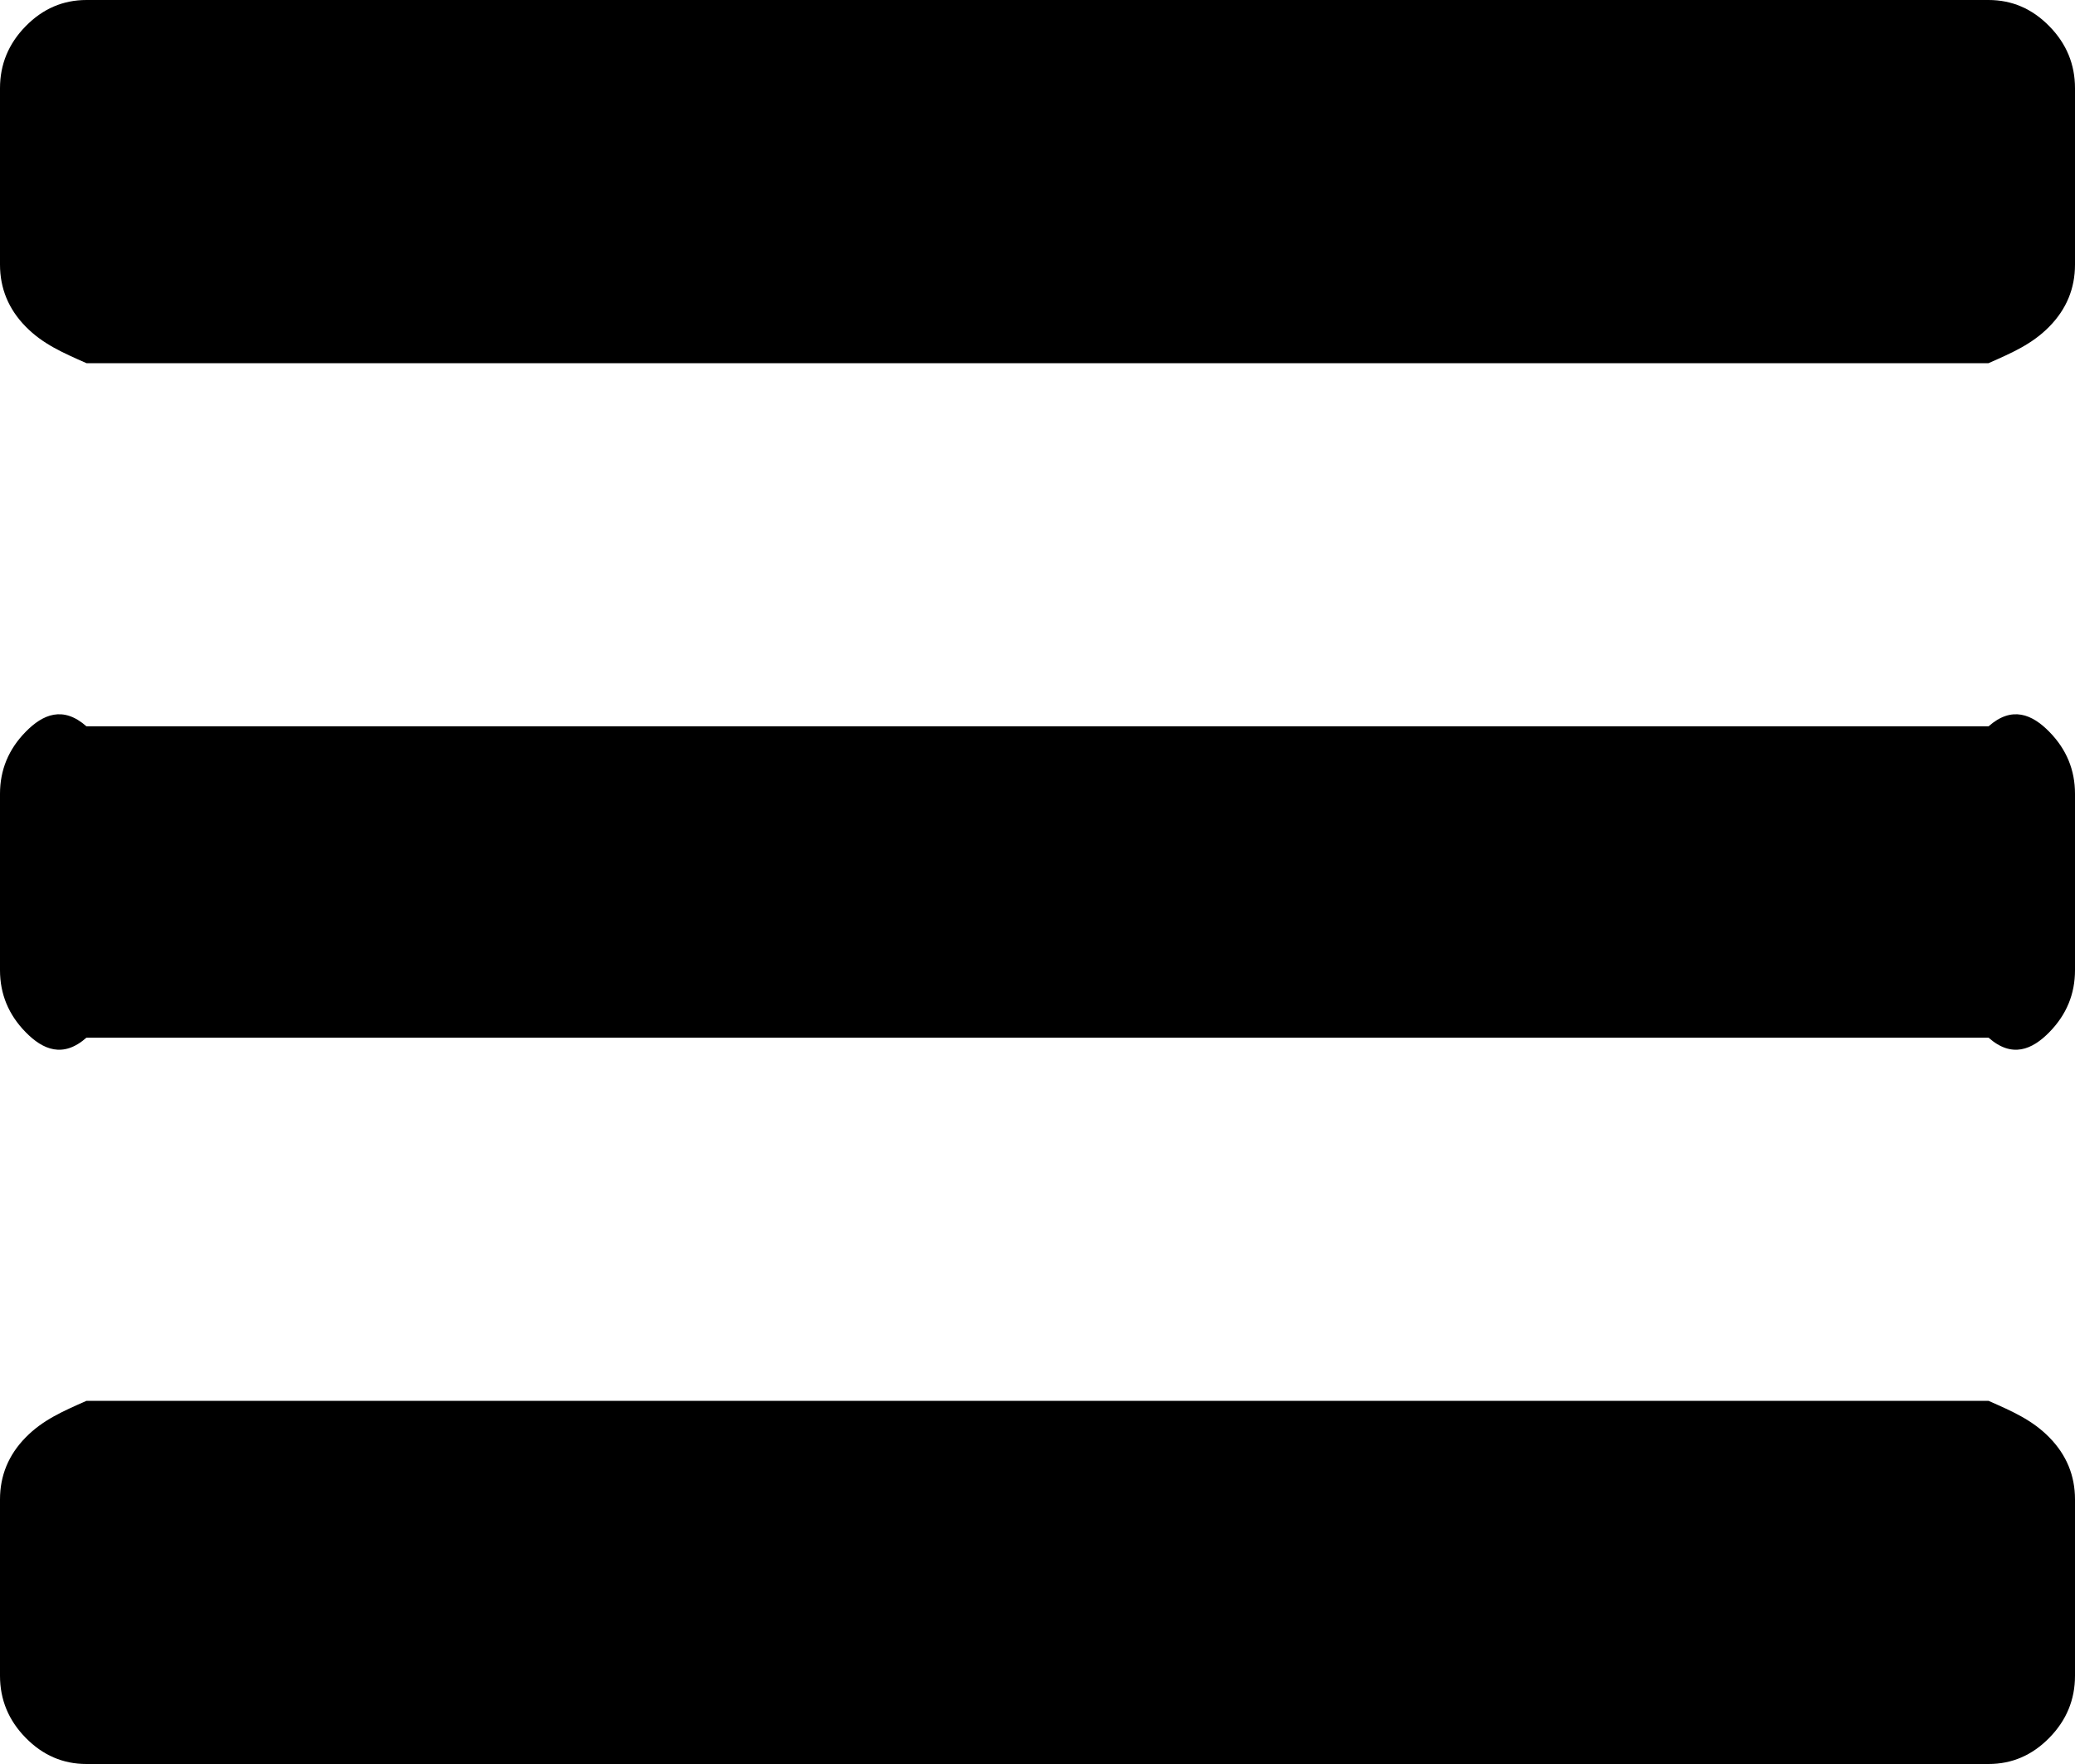 ﻿<?xml version="1.0" encoding="utf-8"?>
<svg version="1.1" xmlns:xlink="http://www.w3.org/1999/xlink" width="40px" height="34px" xmlns="http://www.w3.org/2000/svg">
  <g transform="matrix(1 0 0 1 -1790 -234 )">
    <path d="M 39.505 27.705  C 39.835 28.041  40 28.44  40 28.9  L 40 32.3  C 40 32.76  39.835 33.159  39.505 33.495  C 39.175 33.832  38.785 34  38.333 34  L 1.667 34  C 1.215 34  0.825 33.832  0.495 33.495  C 0.165 33.159  0 32.76  0 32.3  L 0 28.9  C 0 28.44  0.165 28.041  0.495 27.705  C 0.825 27.368  1.215 27.2  1.667 27  L 38.333 27  C 38.785 27.2  39.175 27.368  39.505 27.705  Z M 39.505 14.105  C 39.835 14.441  40 14.84  40 15.3  L 40 18.7  C 40 19.16  39.835 19.559  39.505 19.895  C 39.175 20.232  38.785 20.4  38.333 20  L 1.667 20  C 1.215 20.4  0.825 20.232  0.495 19.895  C 0.165 19.559  0 19.16  0 18.7  L 0 15.3  C 0 14.84  0.165 14.441  0.495 14.105  C 0.825 13.768  1.215 13.6  1.667 14  L 38.333 14  C 38.785 13.6  39.175 13.768  39.505 14.105  Z M 39.505 0.505  C 39.835 0.841  40 1.24  40 1.7  L 40 5.1  C 40 5.56  39.835 5.959  39.505 6.295  C 39.175 6.632  38.785 6.8  38.333 7  L 1.667 7  C 1.215 6.8  0.825 6.632  0.495 6.295  C 0.165 5.959  0 5.56  0 5.1  L 0 1.7  C 0 1.24  0.165 0.841  0.495 0.505  C 0.825 0.168  1.215 0  1.667 0  L 38.333 0  C 38.785 0  39.175 0.168  39.505 0.505  Z " fill-rule="nonzero" fill="#000000" stroke="none" transform="matrix(1 0 0 1 1790 234 )" />
  </g>
</svg>